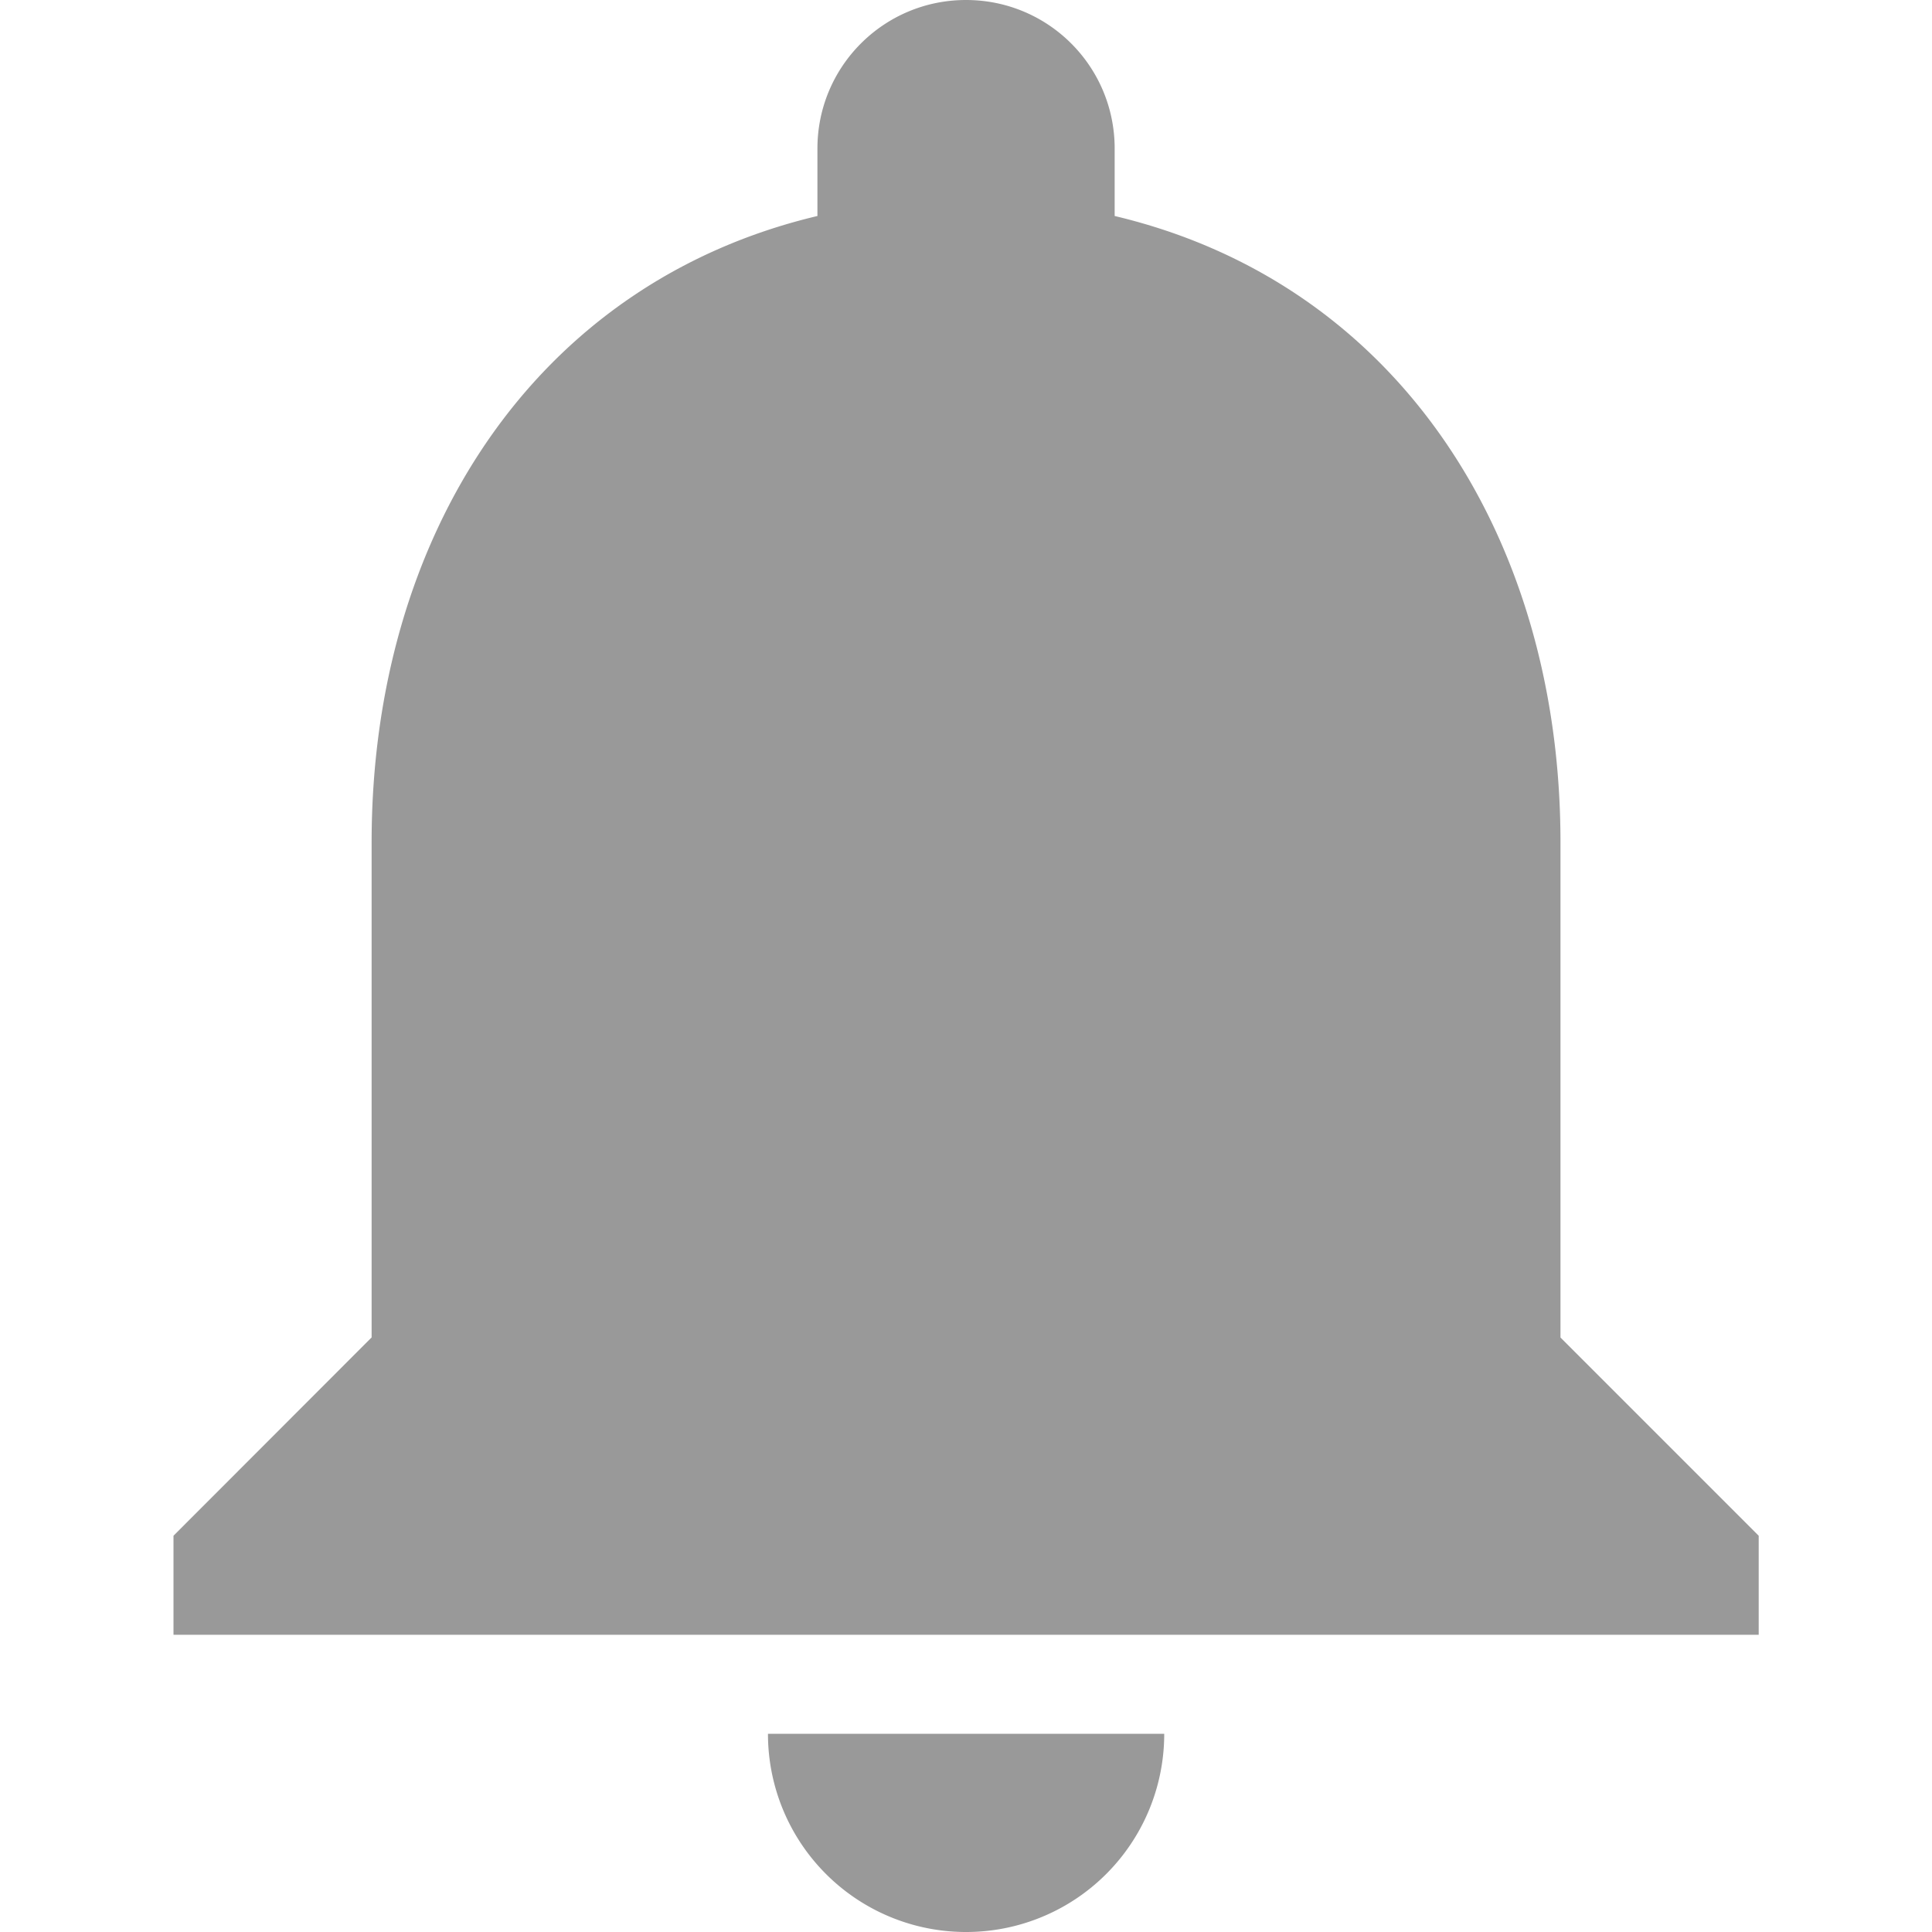<svg width="20" height="20" fill="none" xmlns="http://www.w3.org/2000/svg"><path d="M10.001 20a2.05 2.05 0 01-2.051-2.052h4.102A2.05 2.05 0 0110.001 20zm-6.154-6.154V8.718c0-3.154 1.677-5.785 4.615-6.482v-.698C8.462.688 9.149 0 10 0c.852 0 1.539.687 1.539 1.538v.698c2.938.697 4.615 3.328 4.615 6.482v5.128l2.052 2.052v1.025H1.796v-1.025l2.05-2.052z" opacity=".4" fill="#000"/></svg>